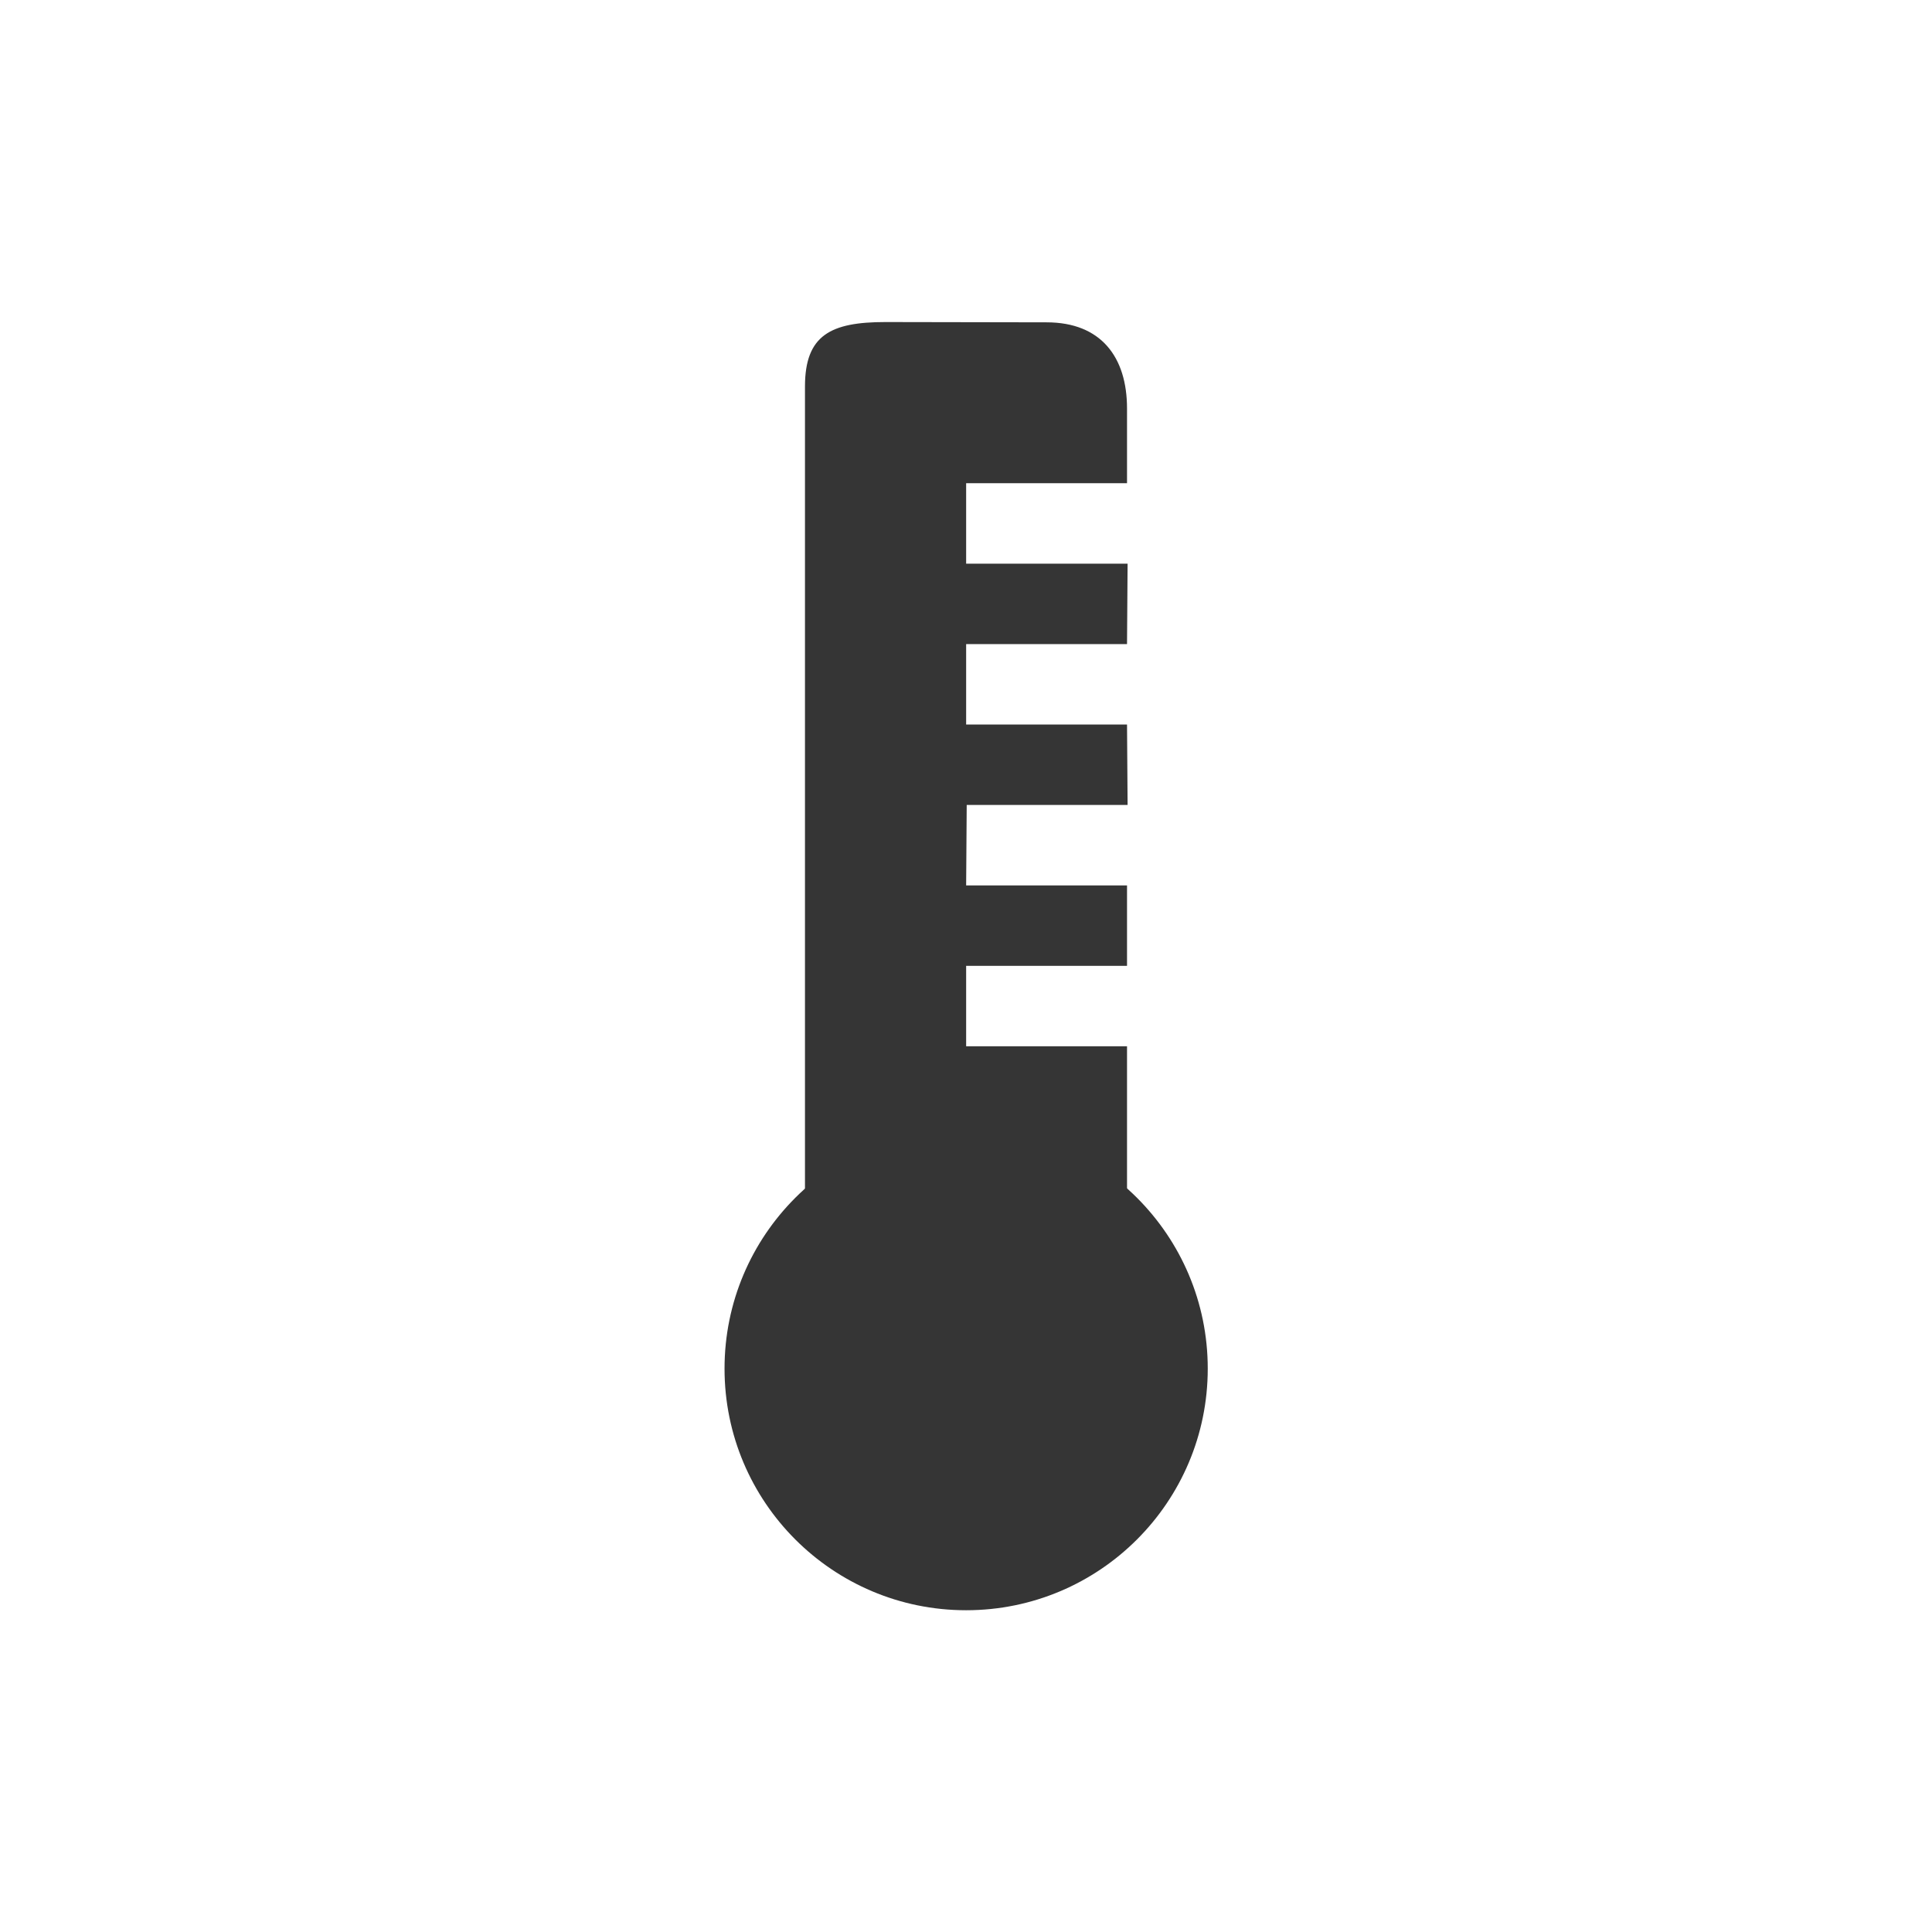<?xml version="1.0" encoding="UTF-8" standalone="no"?>
<svg
   xmlns:dc="http://purl.org/dc/elements/1.1/"
   xmlns:cc="http://creativecommons.org/ns#"
   xmlns:rdf="http://www.w3.org/1999/02/22-rdf-syntax-ns#"
   xmlns:svg="http://www.w3.org/2000/svg"
   xmlns="http://www.w3.org/2000/svg"
   xmlns:xlink="http://www.w3.org/1999/xlink"
   xmlns:sodipodi="http://sodipodi.sourceforge.net/DTD/sodipodi-0.dtd"
   xmlns:inkscape="http://www.inkscape.org/namespaces/inkscape"
   width="24"
   viewBox="0 0 6.773 6.773"
   height="24"
   id="svg2"
   version="1.1"
   inkscape:version="0.91 r"
   sodipodi:docname="psensor.svg">
  <sodipodi:namedview
     pagecolor="#ffffff"
     bordercolor="#666666"
     borderopacity="1"
     objecttolerance="10"
     gridtolerance="10"
     guidetolerance="10"
     inkscape:pageopacity="0"
     inkscape:pageshadow="2"
     inkscape:window-width="1366"
     inkscape:window-height="747"
     id="namedview10"
     showgrid="true"
     inkscape:zoom="18.287447"
     inkscape:cx="1.8398352"
     inkscape:cy="6.2630387"
     inkscape:window-x="0"
     inkscape:window-y="21"
     inkscape:window-maximized="1"
     inkscape:current-layer="svg2">
    <inkscape:grid
       type="xygrid"
       id="grid3783" />
  </sodipodi:namedview>
  <defs
     id="defs4">
    <linearGradient
       y2="268.33"
       y1="279.096"
       gradientTransform="matrix(1.095,0,0,1.095,-133.002,-293.022)"
       x2="0"
       gradientUnits="userSpaceOnUse"
       id="linearGradient3846">
      <stop
         id="stop9"
         offset="0"
         stop-color="#dcdcdc" />
      <stop
         id="stop11"
         offset="1"
         stop-color="#f8f8f8" />
    </linearGradient>
    <linearGradient
       inkscape:collect="always"
       xlink:href="#linearGradient3846"
       id="linearGradient3012"
       gradientUnits="userSpaceOnUse"
       gradientTransform="matrix(1.095,0,0,1.095,-122.93,-296.618)"
       y1="279.096"
       x2="0"
       y2="268.33" />
  </defs>
  <path
     inkscape:connector-curvature="0"
     style="fill:#353535;fill-opacity:1;stroke:none"
     d="m 3.104,1.129 c -0.192,0 -0.282,0.046 -0.282,0.226 l 0,3.16 c 0,0.18 0.294,0.376 0.485,0.376 l 0.159,0 c 0.192,0 0.485,-0.138 0.485,-0.318 l 0,-0.905 -0.564,0 1.3e-6,-0.282 0.564,0 0,-0.282 -0.564,0 0.002,-0.282 0.564,0 L 3.951,2.54 l -0.564,0 0,-0.282 0.564,0 0.002,-0.282 -0.566,0 0,-0.282 0.564,0 -2.2e-6,-0.262 c -1.6e-6,-0.18 -0.091,-0.302 -0.282,-0.302 z"
     id="rect3010"
     sodipodi:nodetypes="ssssssccccccccccccccccsss" />
  <circle
     style="fill:#353535;fill-opacity:1;stroke:none"
     id="path3008"
     cx="3.387"
     cy="4.798"
     r="0.847" />
</svg>
